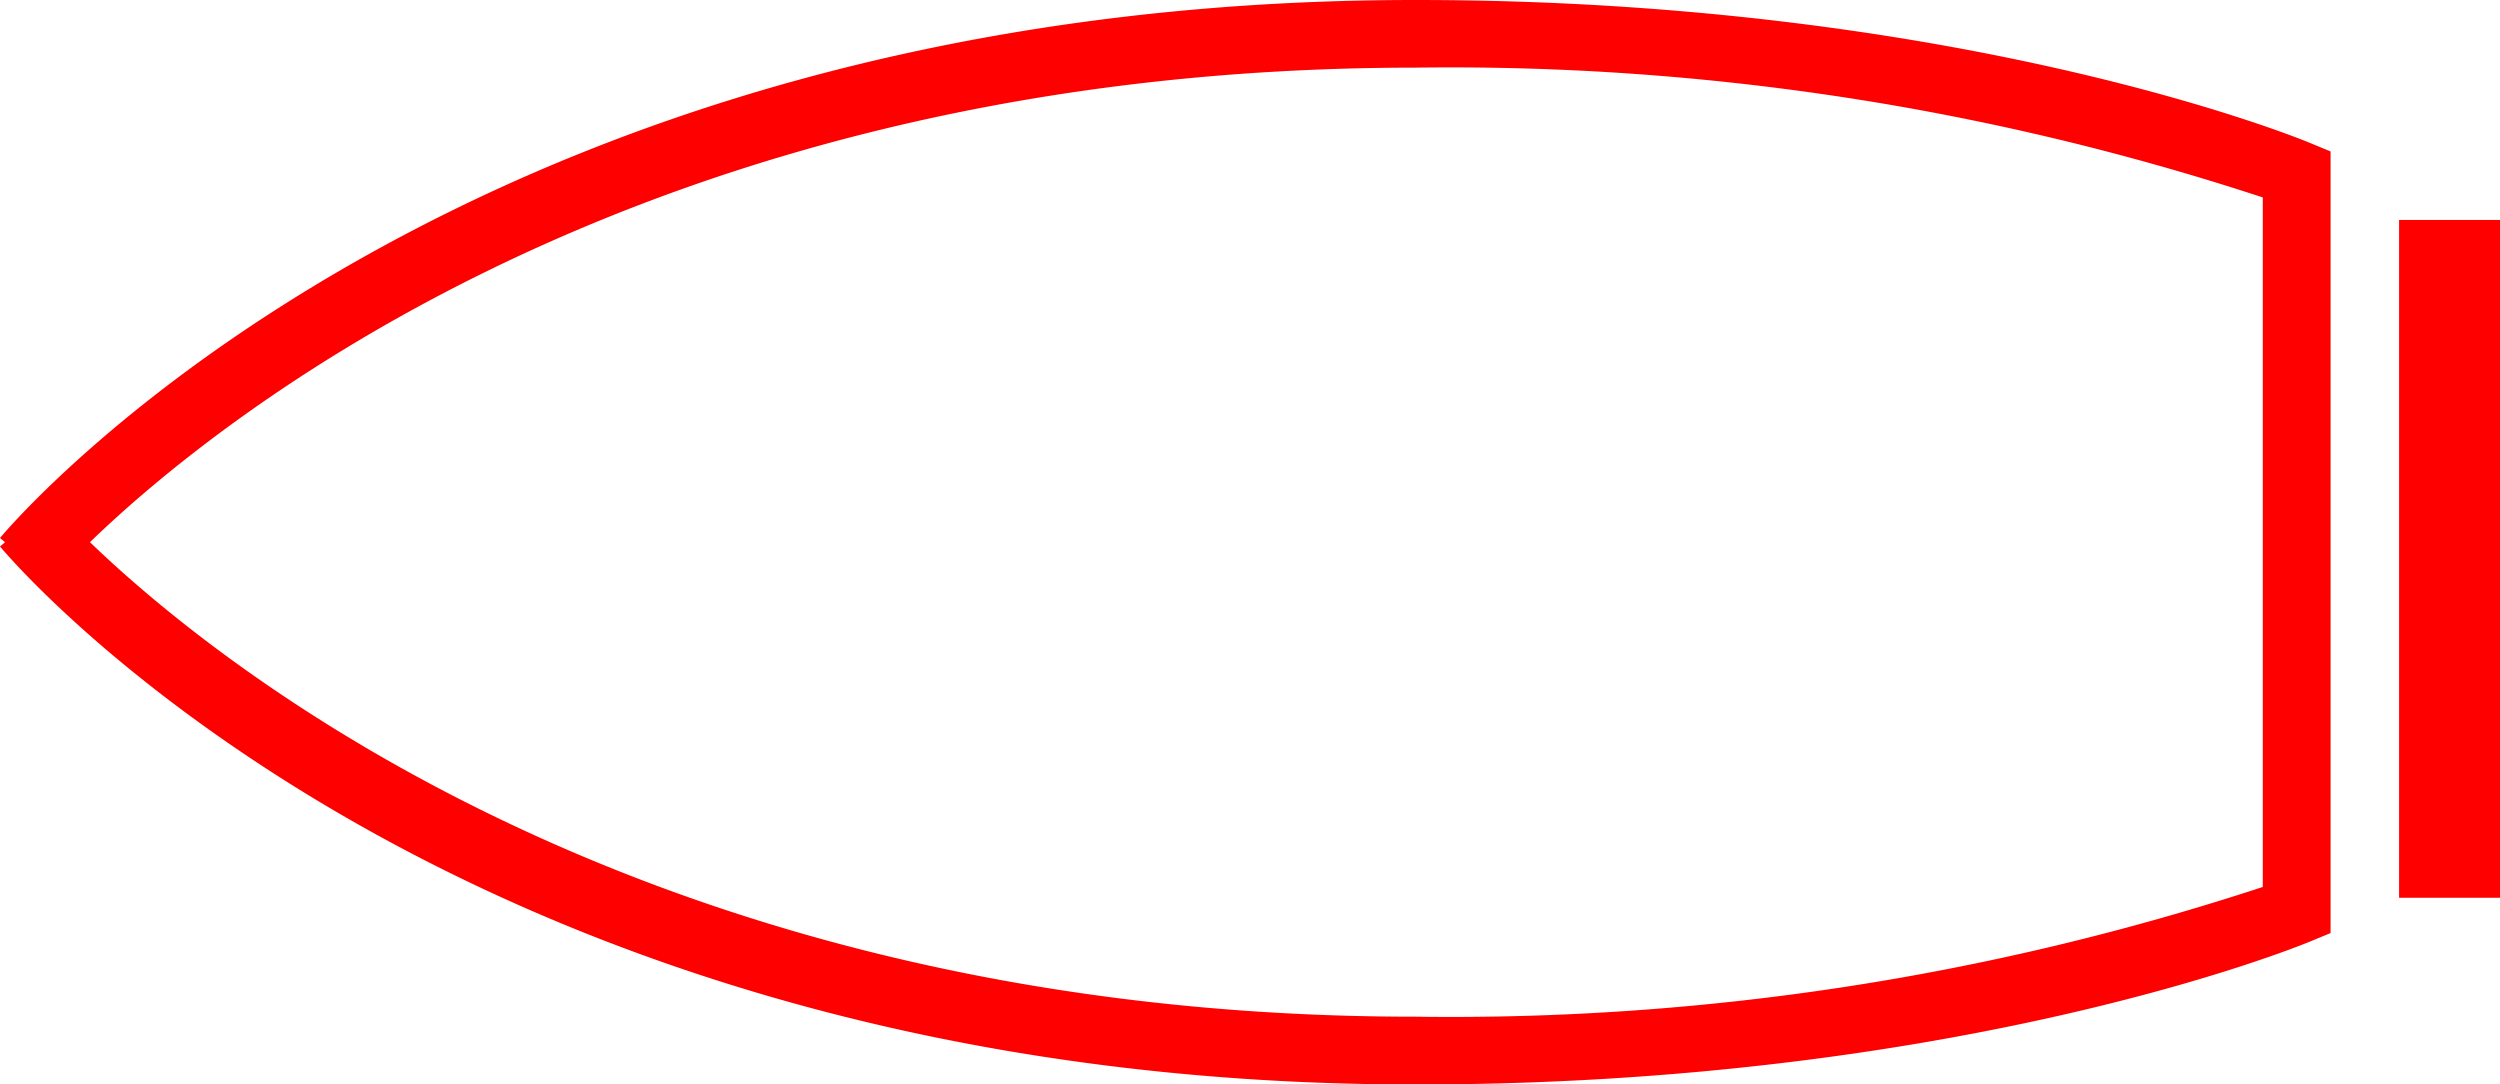 <svg xmlns="http://www.w3.org/2000/svg" width="49.523" height="21.483" viewBox="0 0 49.523 21.483">
  <g id="_020094" data-name="020094" transform="translate(-2581.787 -636.517)">
    <path id="路径_650" data-name="路径 650" d="M2609.827,636.517c-18.894,0-27.675,10.222-28.04,10.657l.1.084-.1.084c.365.436,9.146,10.658,28.04,10.658,10.752,0,17.433-2.713,17.713-2.829l.414-.171V639.517l-.414-.171C2627.26,639.23,2620.579,636.517,2609.827,636.517Zm16.784,10.394v7.176a51.522,51.522,0,0,1-16.784,2.57c-15.227,0-23.795-7.024-26.258-9.4,2.457-2.378,11-9.4,26.258-9.4a51.513,51.513,0,0,1,16.784,2.571Z" fill="red"/>
    <rect id="矩形_385" data-name="矩形 385" width="2" height="13.427" transform="translate(2629.311 640.874)" fill="red"/>
  </g>
</svg>
